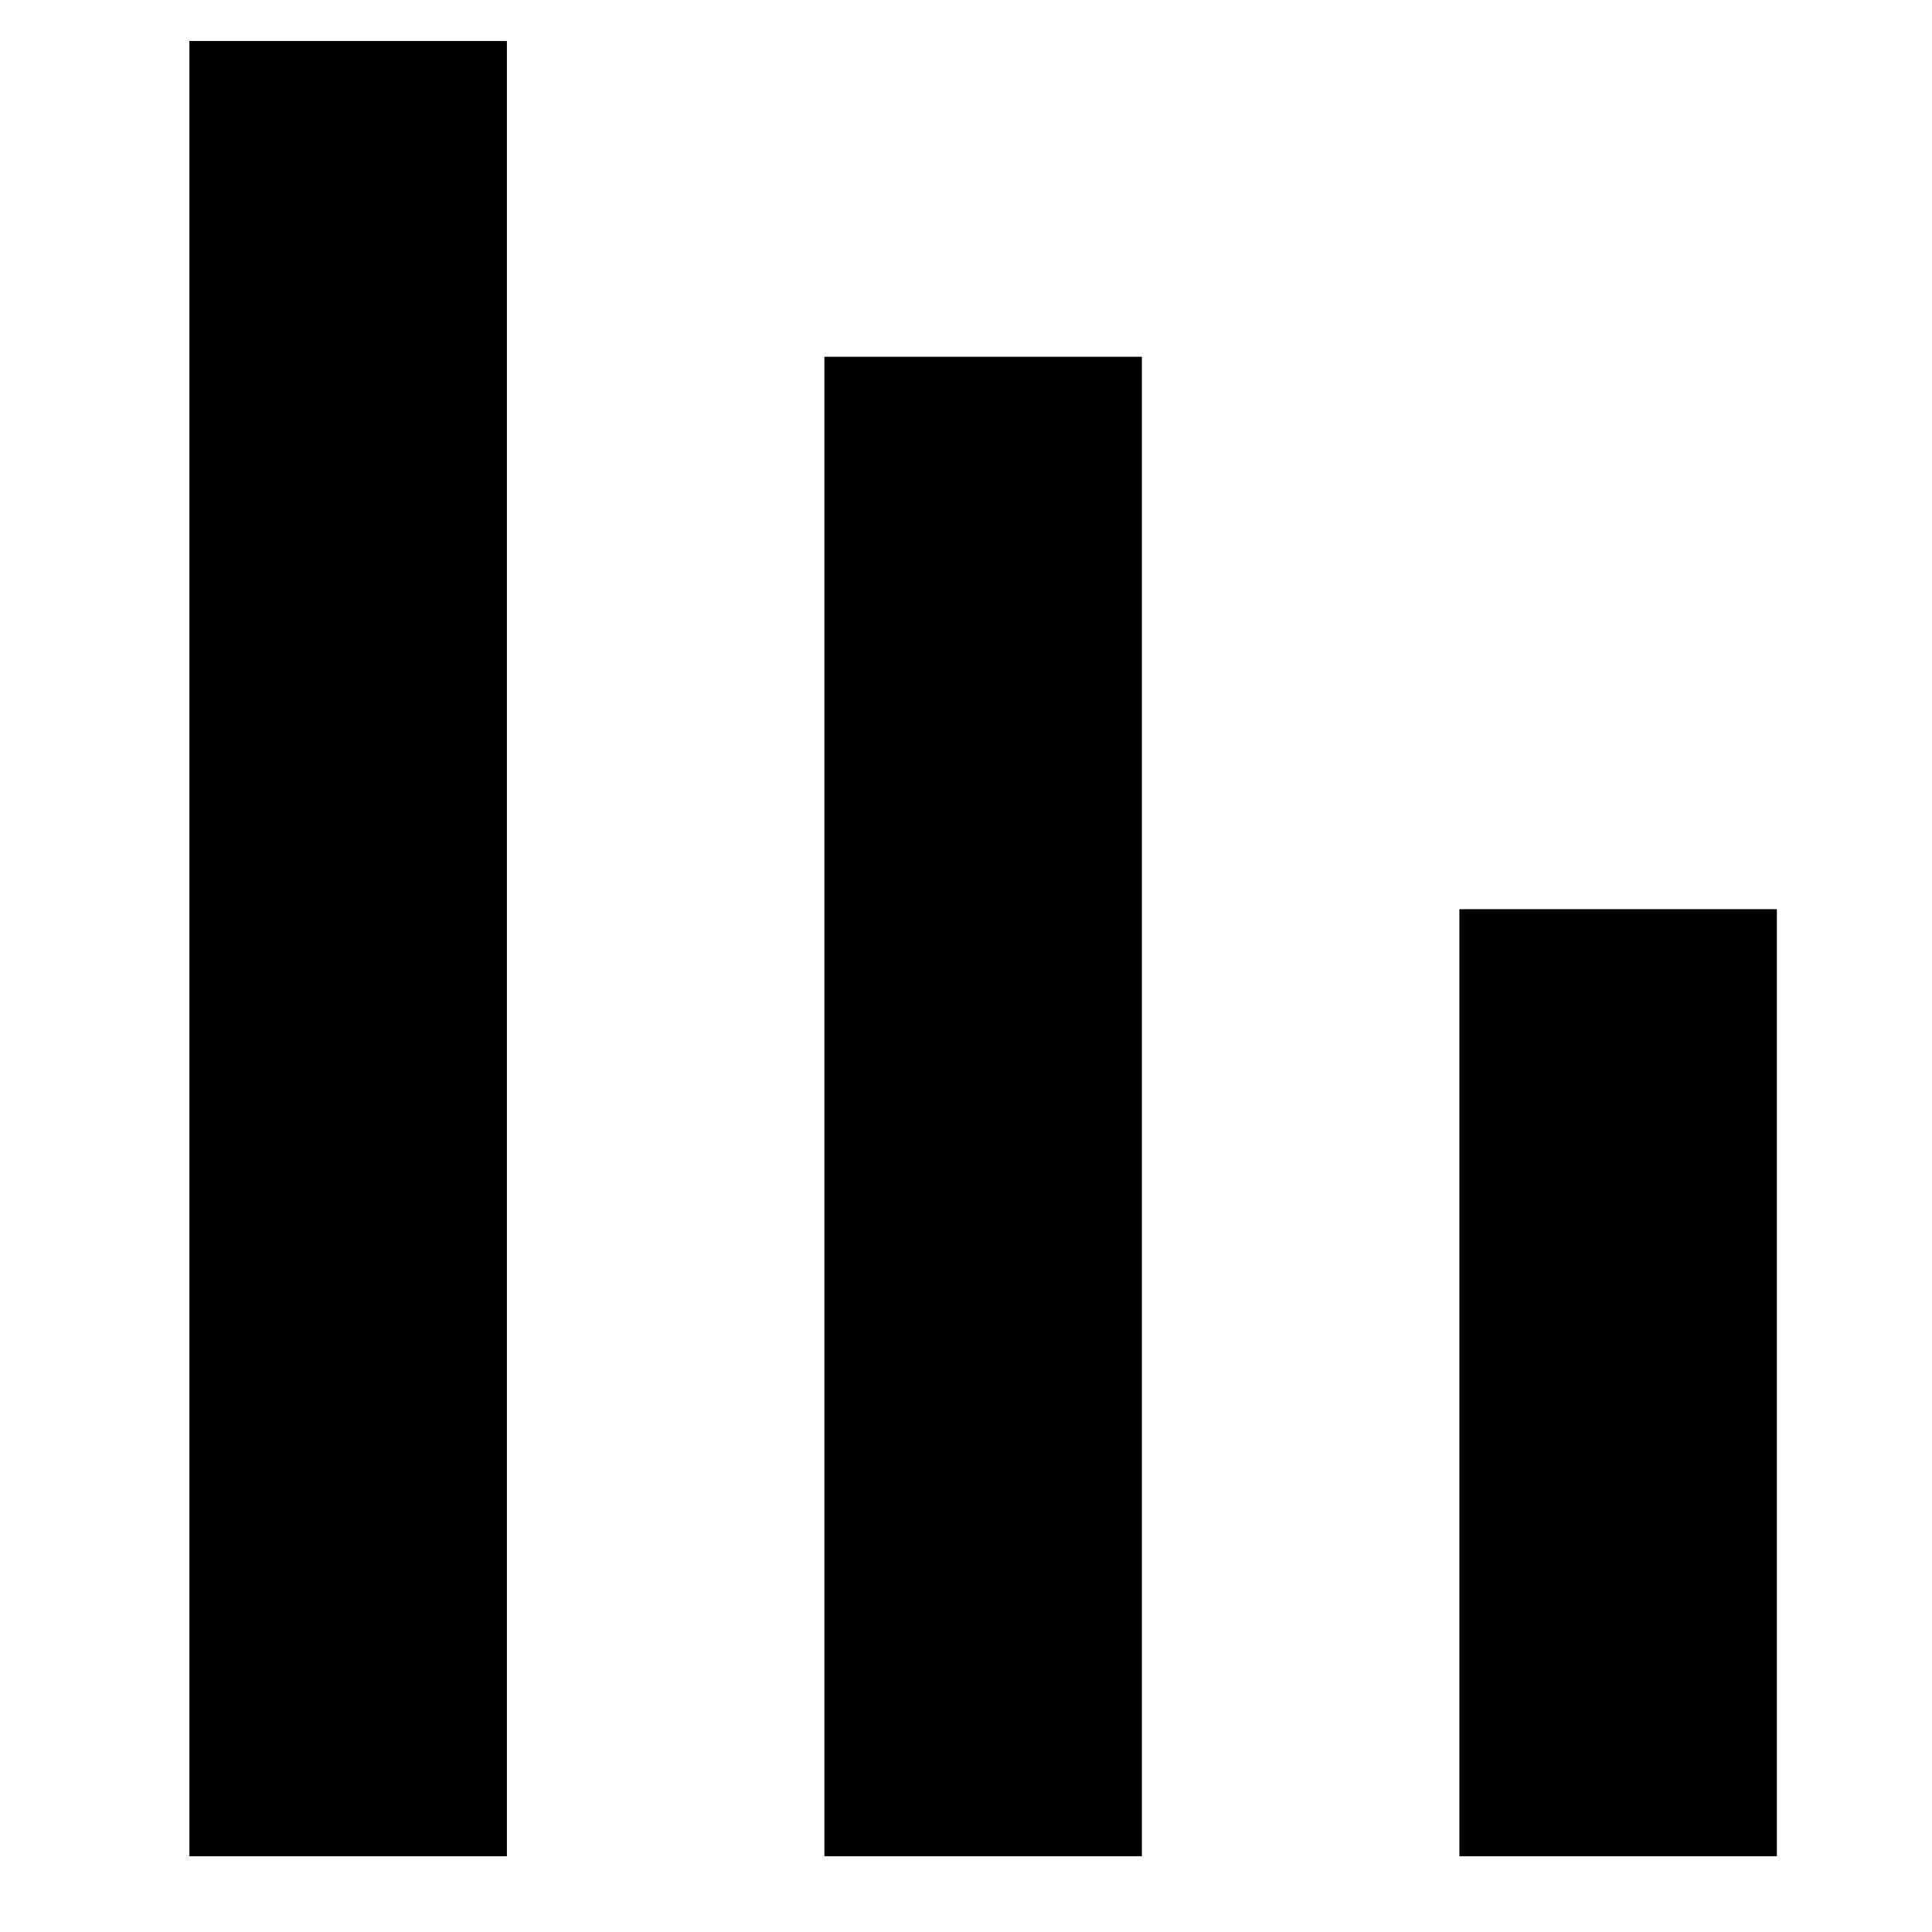 <?xml version="1.0" encoding="UTF-8" standalone="no"?>
<svg width="51px" height="51px" viewBox="0 0 51 51" version="1.1" xmlns="http://www.w3.org/2000/svg" xmlns:xlink="http://www.w3.org/1999/xlink" xmlns:sketch="http://www.bohemiancoding.com/sketch/ns">
    <title>charts</title>
    <description>Created with Sketch (http://www.bohemiancoding.com/sketch)</description>
    <defs></defs>
    <g id="Page-1" stroke="none" stroke-width="1" fill="none" fill-rule="evenodd" sketch:type="MSPage">
        <g id="dashboard" sketch:type="MSLayerGroup" transform="translate(27, 24) rotate(-90) translate(-27, -24) translate(2, 2)" fill="#000000">
            <g id="_x2E_svg_6_" sketch:type="MSShapeGroup">
                <rect id="Rectangle" x="0" y="0" width="47.917" height="8.381"></rect>
                <rect id="Rectangle" x="0" y="16.762" width="39.583" height="8.381"></rect>
                <rect id="Rectangle" x="0" y="33.524" width="25" height="8.381"></rect>
            </g>
        </g>
    </g>
</svg>